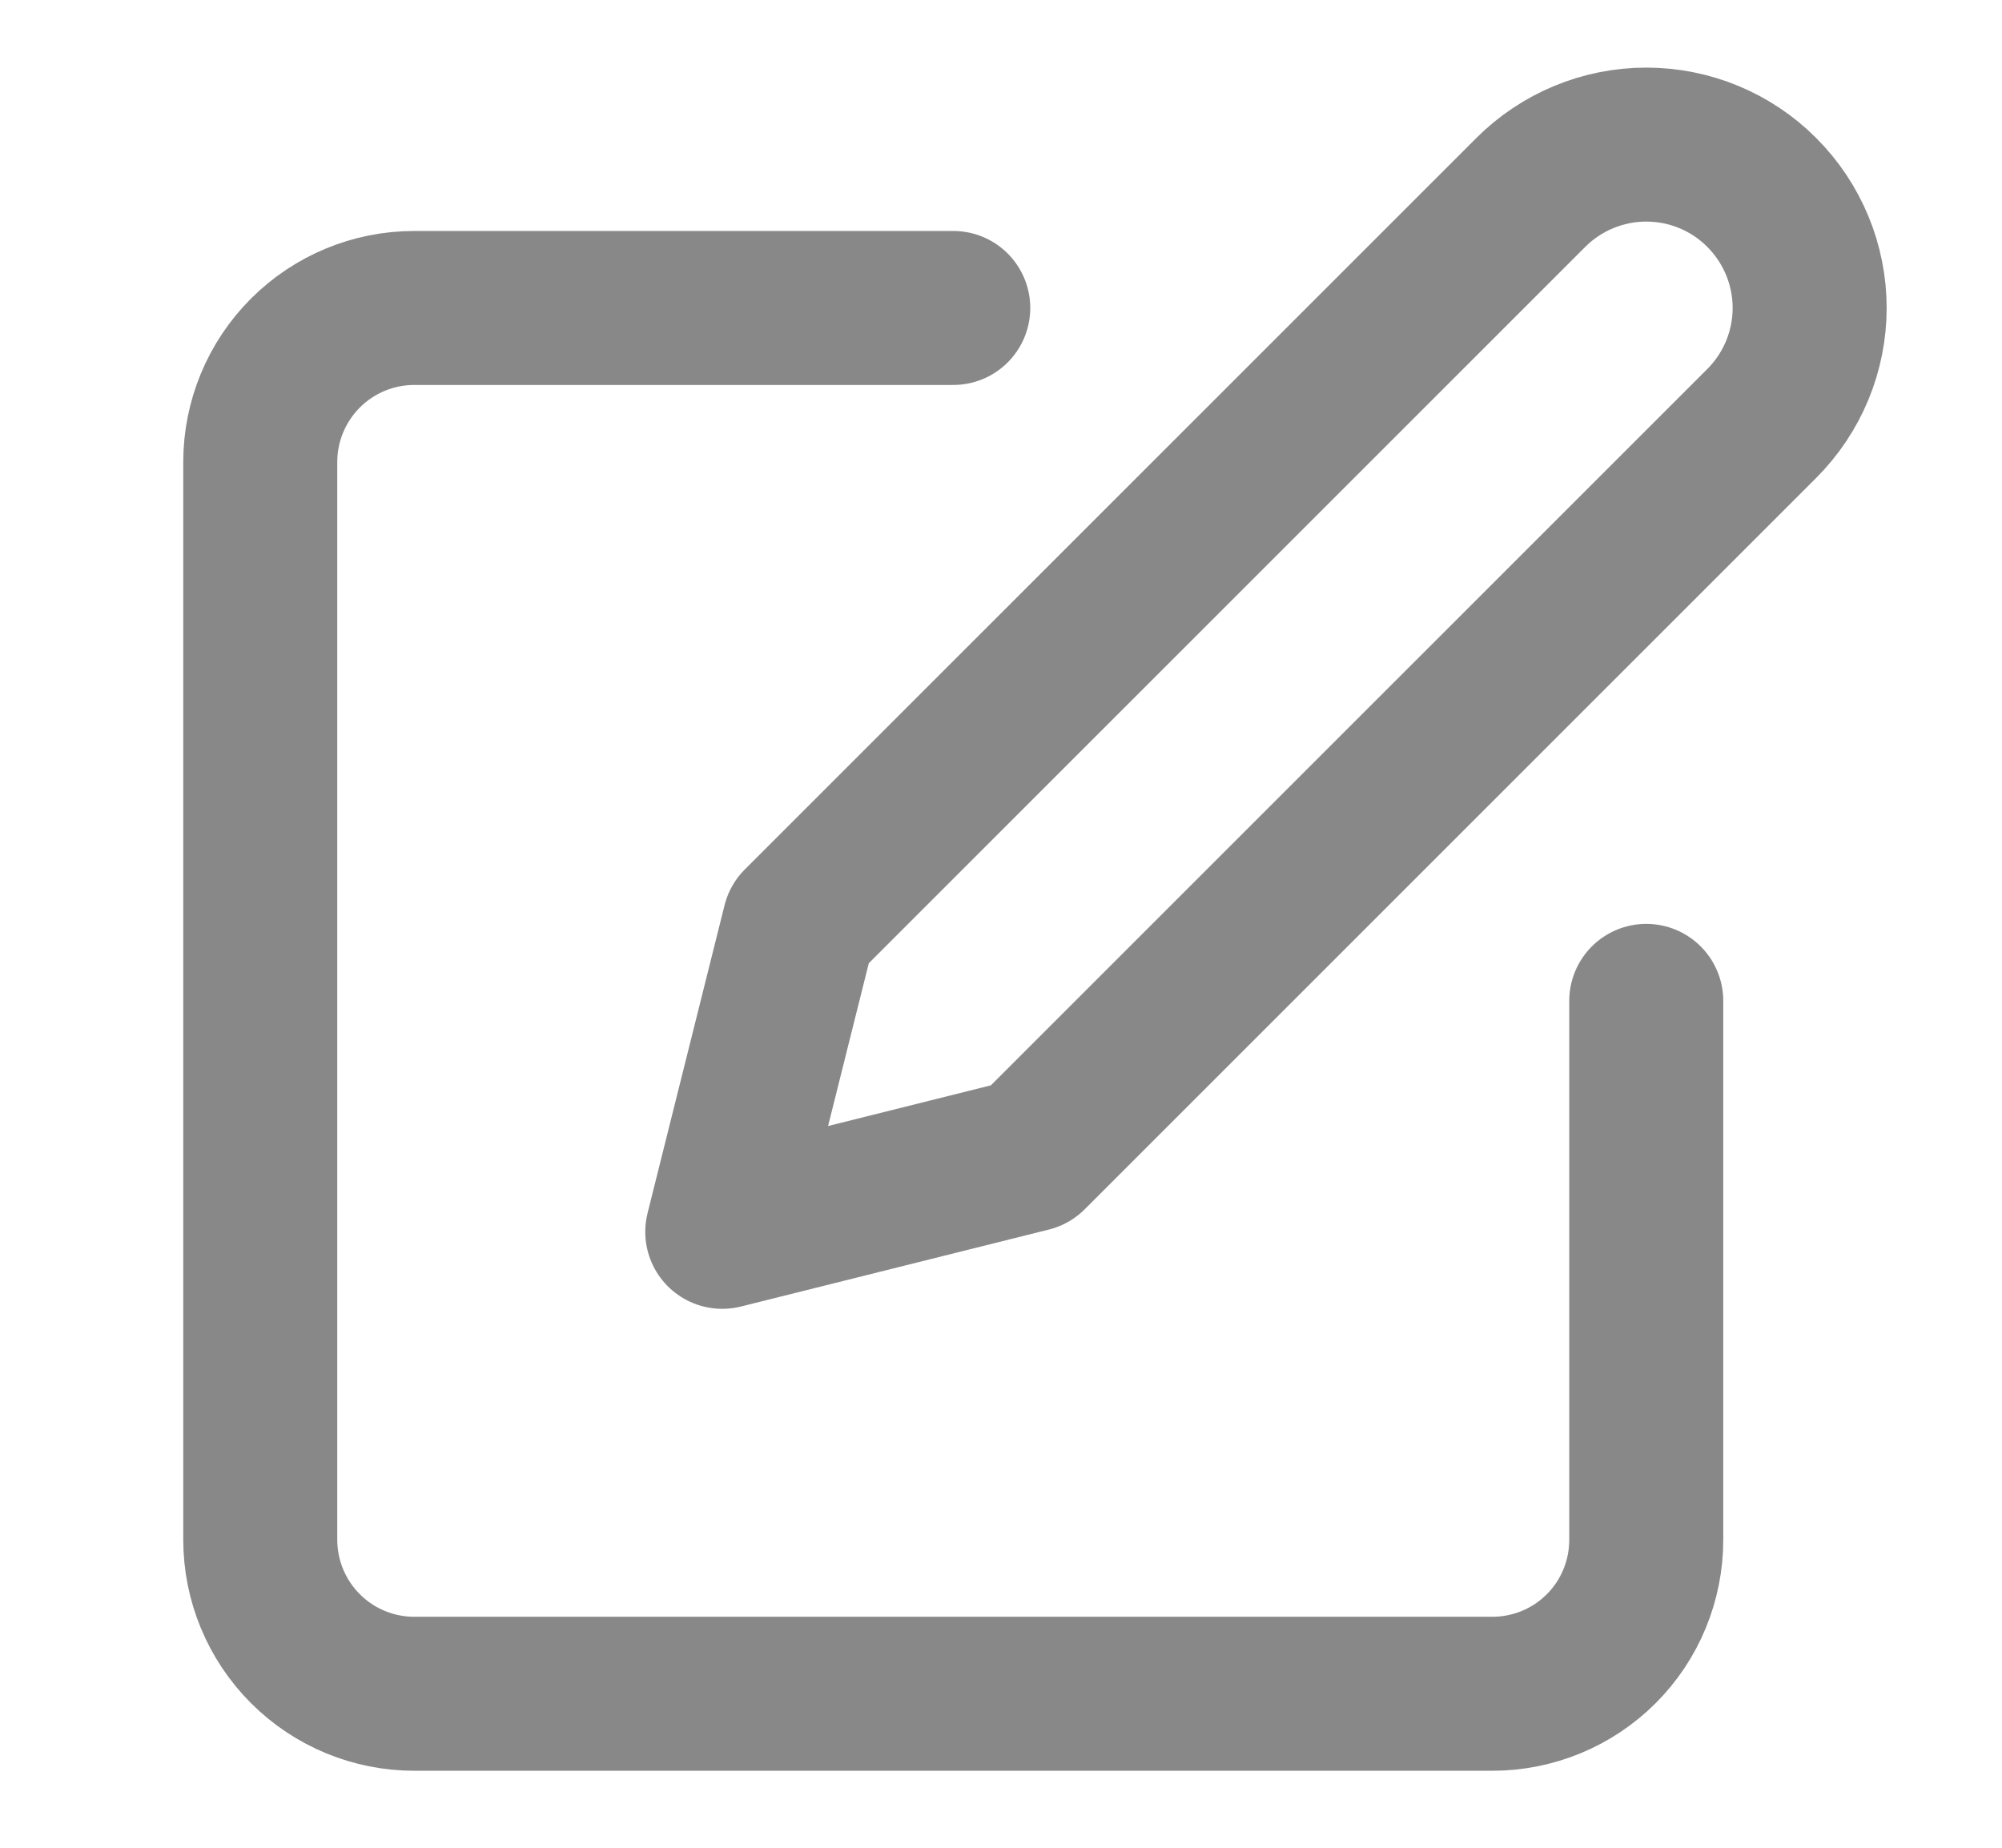 <svg width="13" height="12" viewBox="0 0 13 12" fill="none" xmlns="http://www.w3.org/2000/svg">
<g clip-path="url(#clip0_854_822)">
<path d="M6.19 2H2.69C2.425 2 2.171 2.105 1.983 2.293C1.796 2.48 1.69 2.735 1.69 3V10C1.69 10.265 1.796 10.52 1.983 10.707C2.171 10.895 2.425 11 2.69 11H9.69C9.956 11 10.21 10.895 10.398 10.707C10.585 10.52 10.69 10.265 10.69 10V6.5" stroke="#888888" stroke-linecap="round" stroke-linejoin="round"/>
<path d="M9.94 1.25C10.139 1.051 10.409 0.939 10.69 0.939C10.972 0.939 11.242 1.051 11.44 1.25C11.639 1.449 11.751 1.719 11.751 2C11.751 2.281 11.639 2.551 11.44 2.75L6.69 7.5L4.69 8L5.19 6L9.94 1.25Z" stroke="#888888" stroke-linecap="round" stroke-linejoin="round"/>
</g>
<defs>
<clipPath id="clip0_854_822">
<rect width="12" height="12" fill="white" transform="translate(0.69)"/>
</clipPath>
</defs>
</svg>
